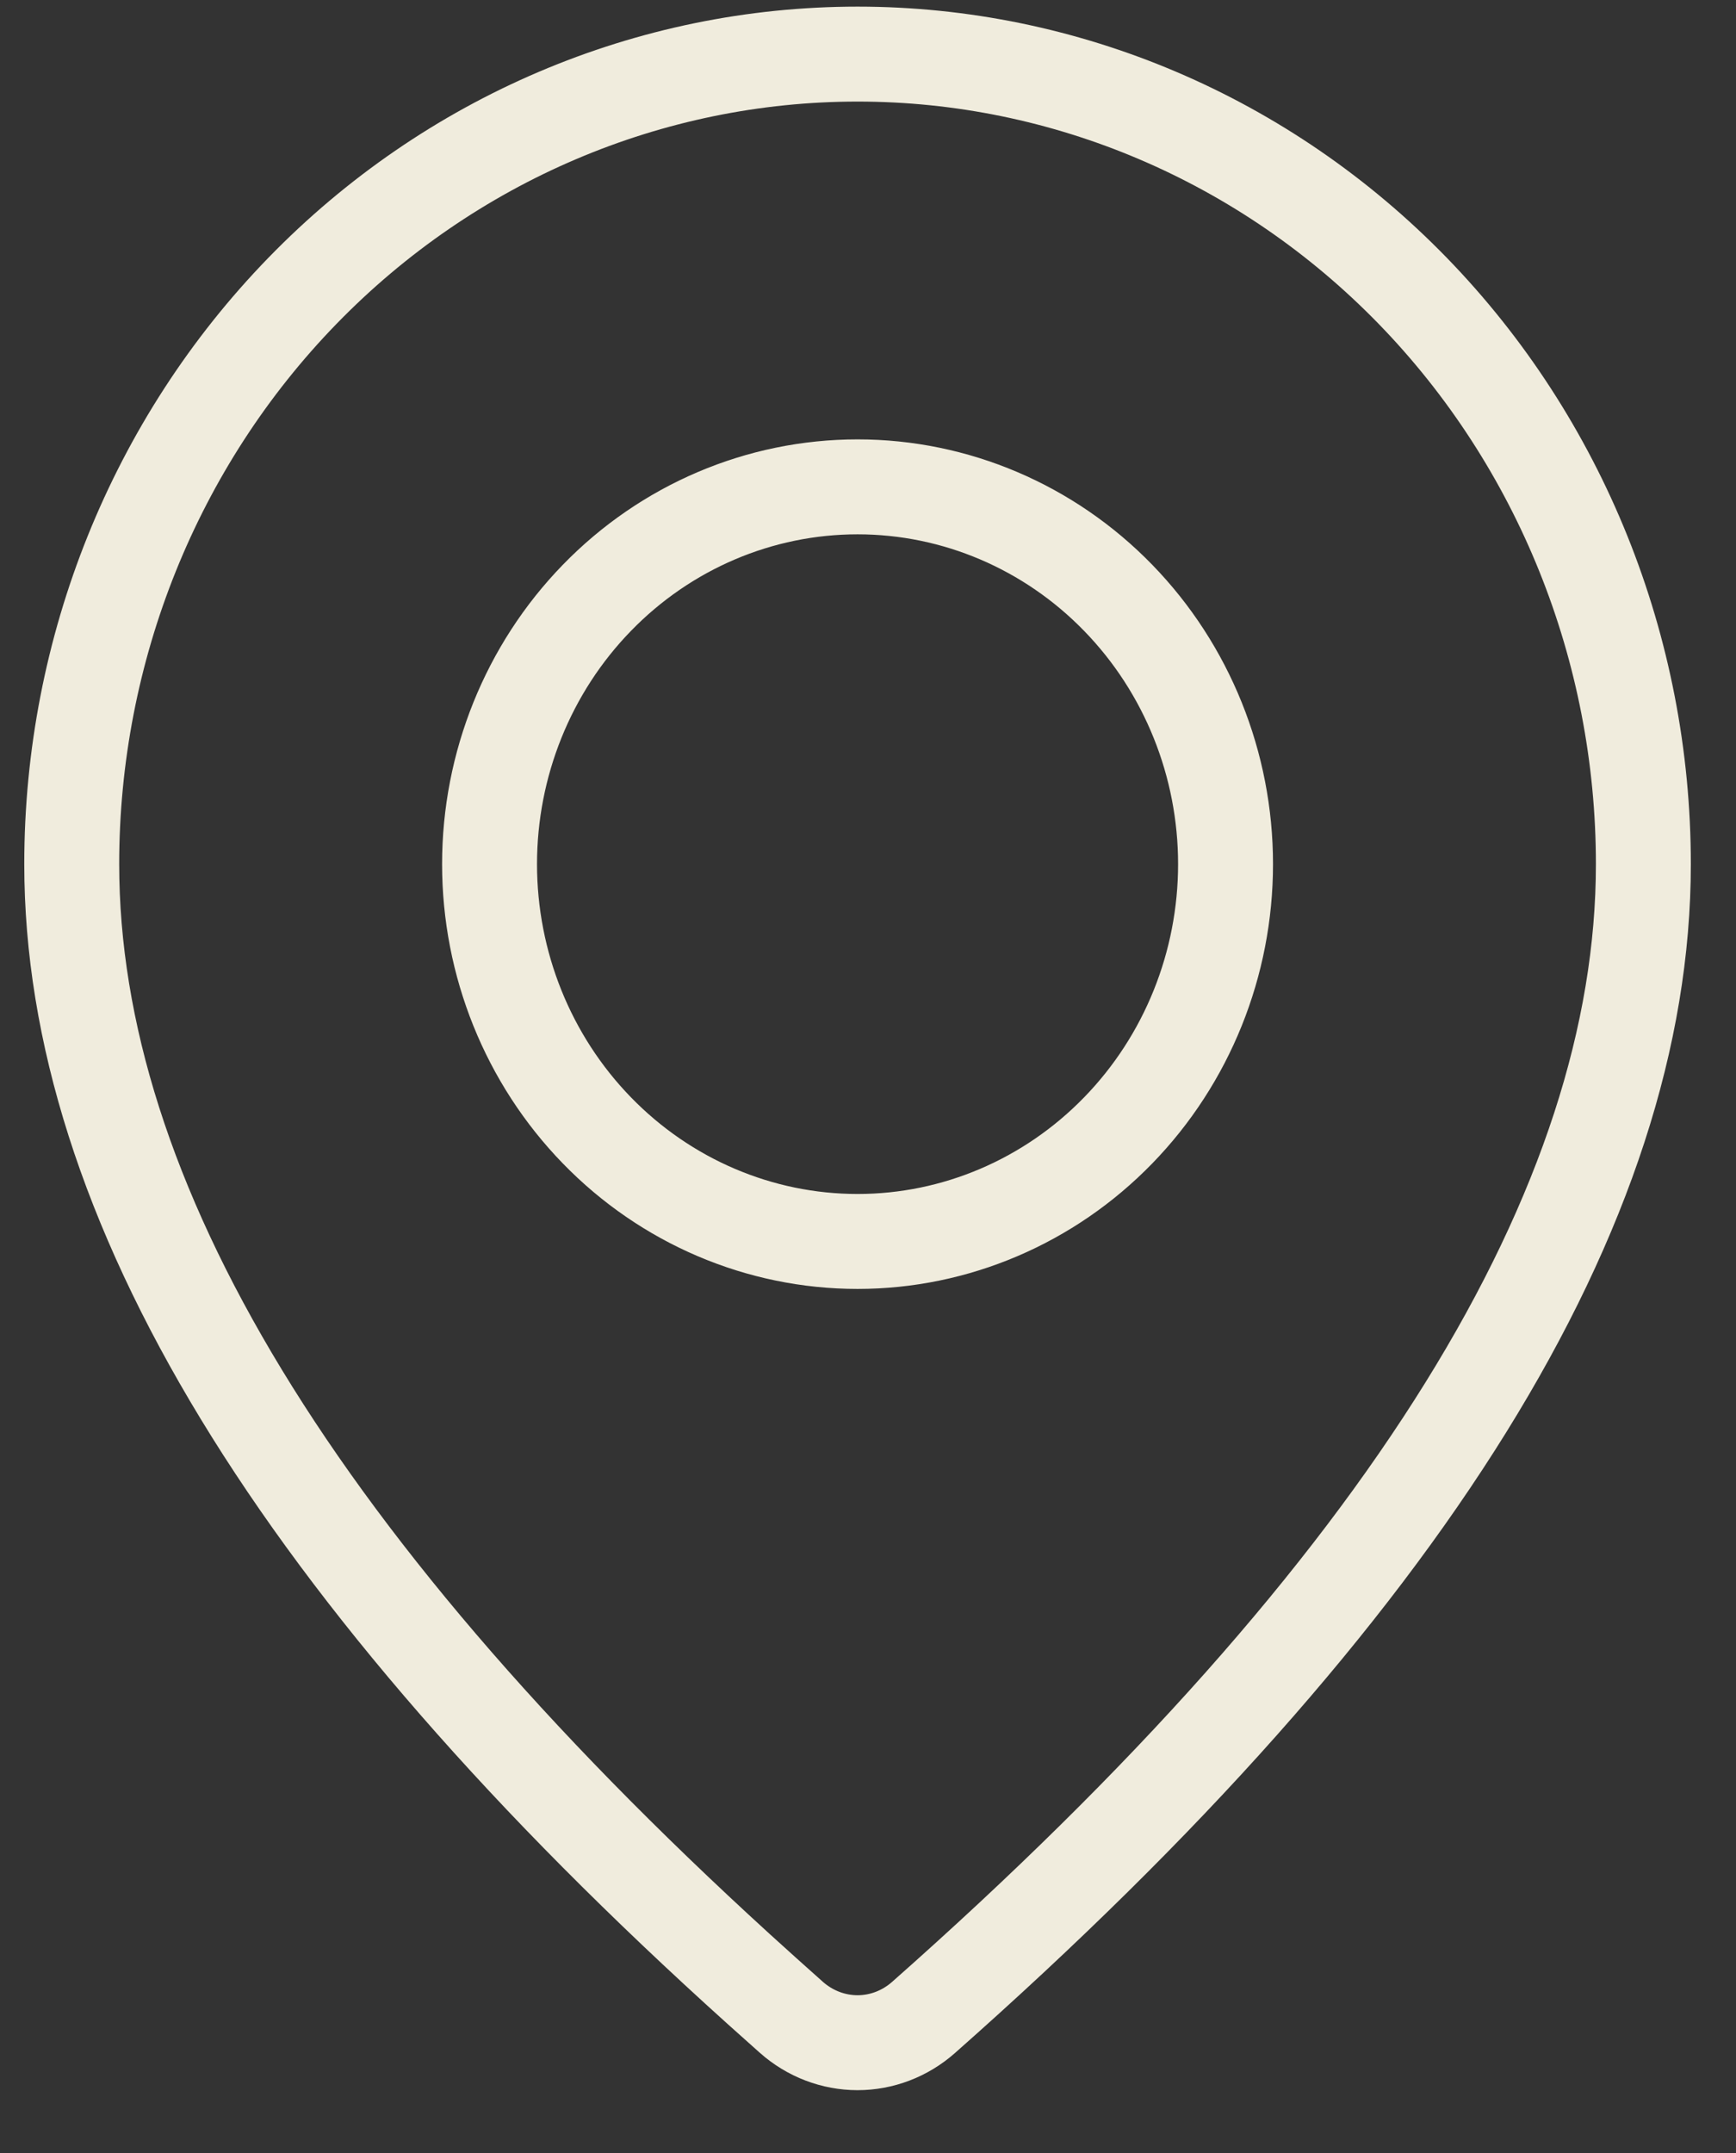 <svg width="25" height="31" viewBox="0 0 25 31" fill="none" xmlns="http://www.w3.org/2000/svg">
<rect x="0" y="0" width="25" height="31" fill="#333333" stroke="none"/>
<path d="M13.3 29.048L13.3 29.048C13.032 29.285 12.694 29.412 12.348 29.412C12.002 29.411 11.665 29.284 11.397 29.047C11.397 29.047 11.397 29.047 11.396 29.046L10.935 28.634C10.935 28.634 10.934 28.634 10.934 28.633C4.248 22.613 1.033 17.24 1.033 12.442C1.033 9.343 2.23 6.374 4.355 4.188C6.478 2.003 9.355 0.779 12.35 0.779C15.344 0.779 18.221 2.003 20.345 4.188C22.469 6.374 23.666 9.343 23.666 12.442C23.666 17.351 20.3 22.863 13.3 29.048ZM12.35 7.01C10.938 7.01 9.588 7.587 8.596 8.608C7.604 9.628 7.05 11.008 7.05 12.442C7.05 13.877 7.604 15.256 8.596 16.276C9.588 17.297 10.938 17.875 12.35 17.875C13.761 17.875 15.111 17.297 16.103 16.276C17.095 15.256 17.649 13.877 17.649 12.442C17.649 11.008 17.095 9.628 16.103 8.608C15.111 7.587 13.761 7.01 12.35 7.01Z" stroke="#F0ECDD" stroke-width="1.367"/>
</svg>
